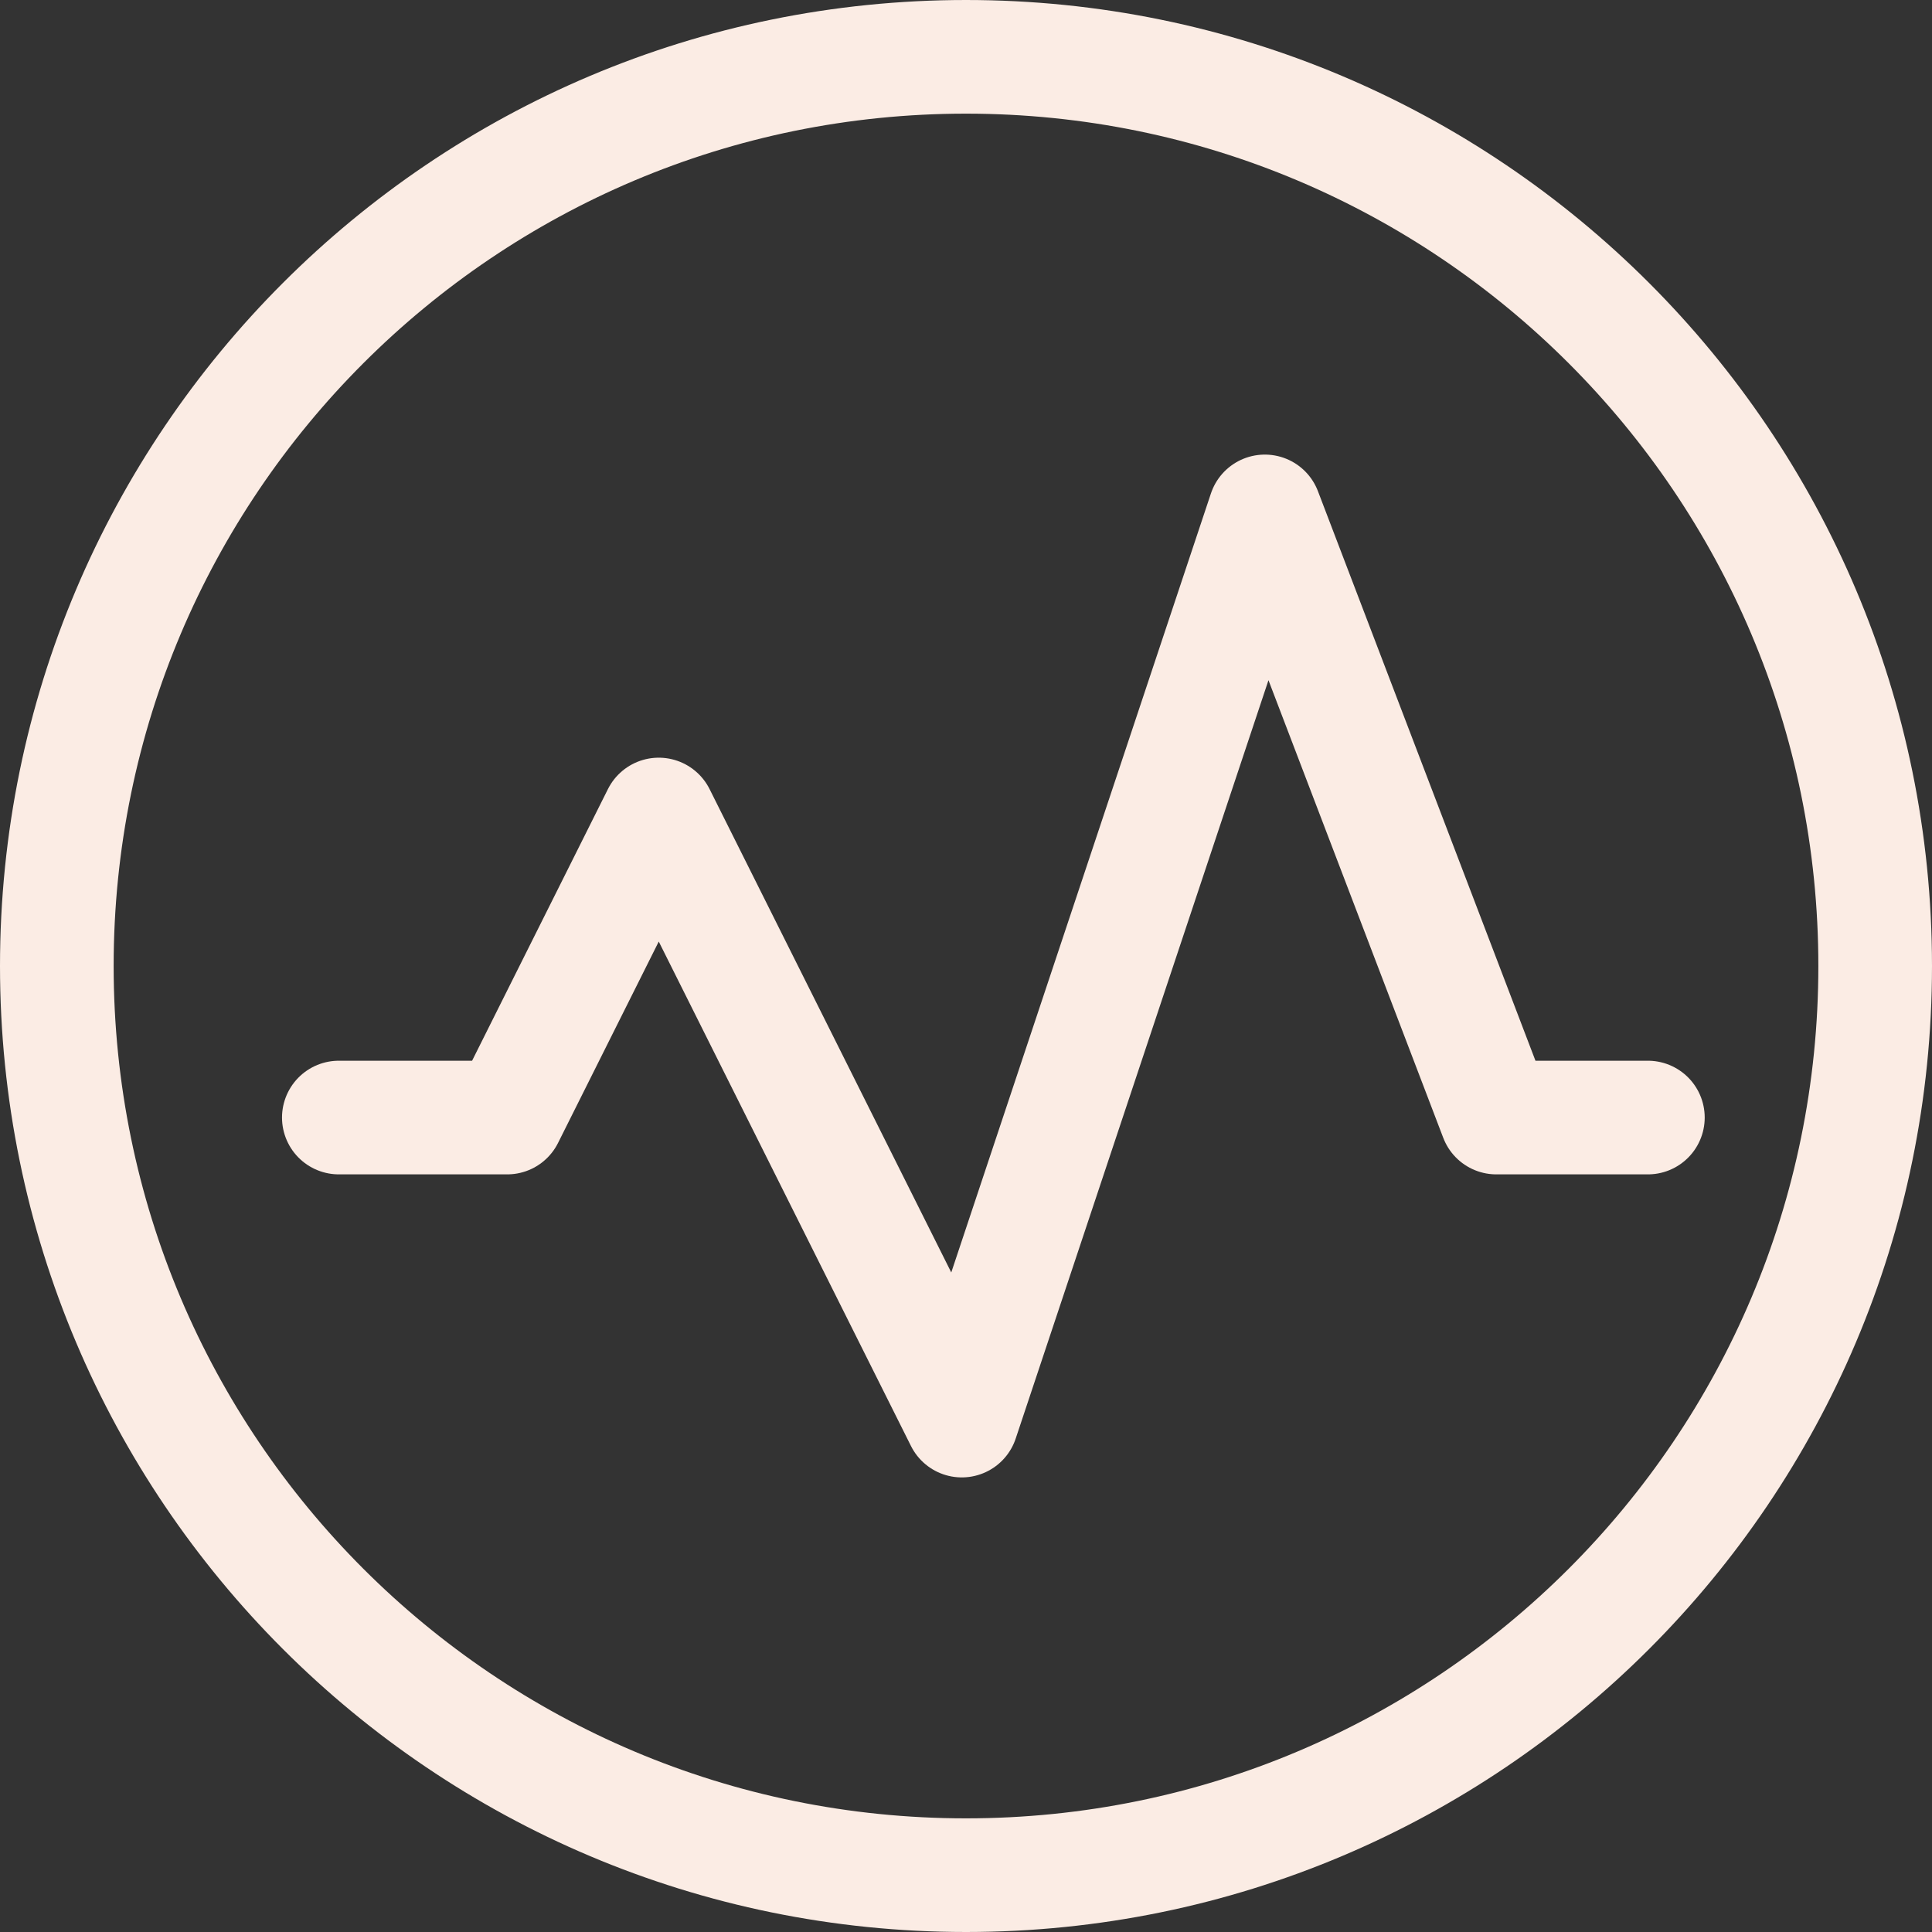 <?xml version="1.0" encoding="UTF-8" standalone="no"?>
<svg width="34px" height="34px" viewBox="0 0 34 34" version="1.1" xmlns="http://www.w3.org/2000/svg" xmlns:xlink="http://www.w3.org/1999/xlink">
    <rect x="0" y="0" width="34" height="34" fill="#333333" stroke="none"/>
    <!-- Generator: Sketch 40.1 (33804) - http://www.bohemiancoding.com/sketch -->
    <title>Page 1</title>
    <desc>Created with Sketch.</desc>
    <defs></defs>
    <g id="Symbols" stroke="none" stroke-width="1" fill="none" fill-rule="evenodd" stroke-linecap="round">
        <g id="chat-feed" transform="translate(-11, -738)" stroke="#FBECE4" stroke-width="2">
            <g id="warning" transform="translate(0, 727)">
                <g id="Page-1" transform="translate(12, 12)">
                    <path d="M32,16 C32,24.837 24.837,32 16,32 C7.163,32 0,24.837 0,16 C0,7.163 7.163,0 16,0 C24.837,0 32,7.163 32,16 L32,16 Z" id="Stroke-1"></path>
                    <polyline id="Stroke-3" stroke-linejoin="round" points="4.963 18.667 7.926 18.667 10.593 13.334 15.926 24 21.259 8 25.333 18.667 28 18.667"></polyline>
                </g>
            </g>
        </g>
    </g>
</svg>